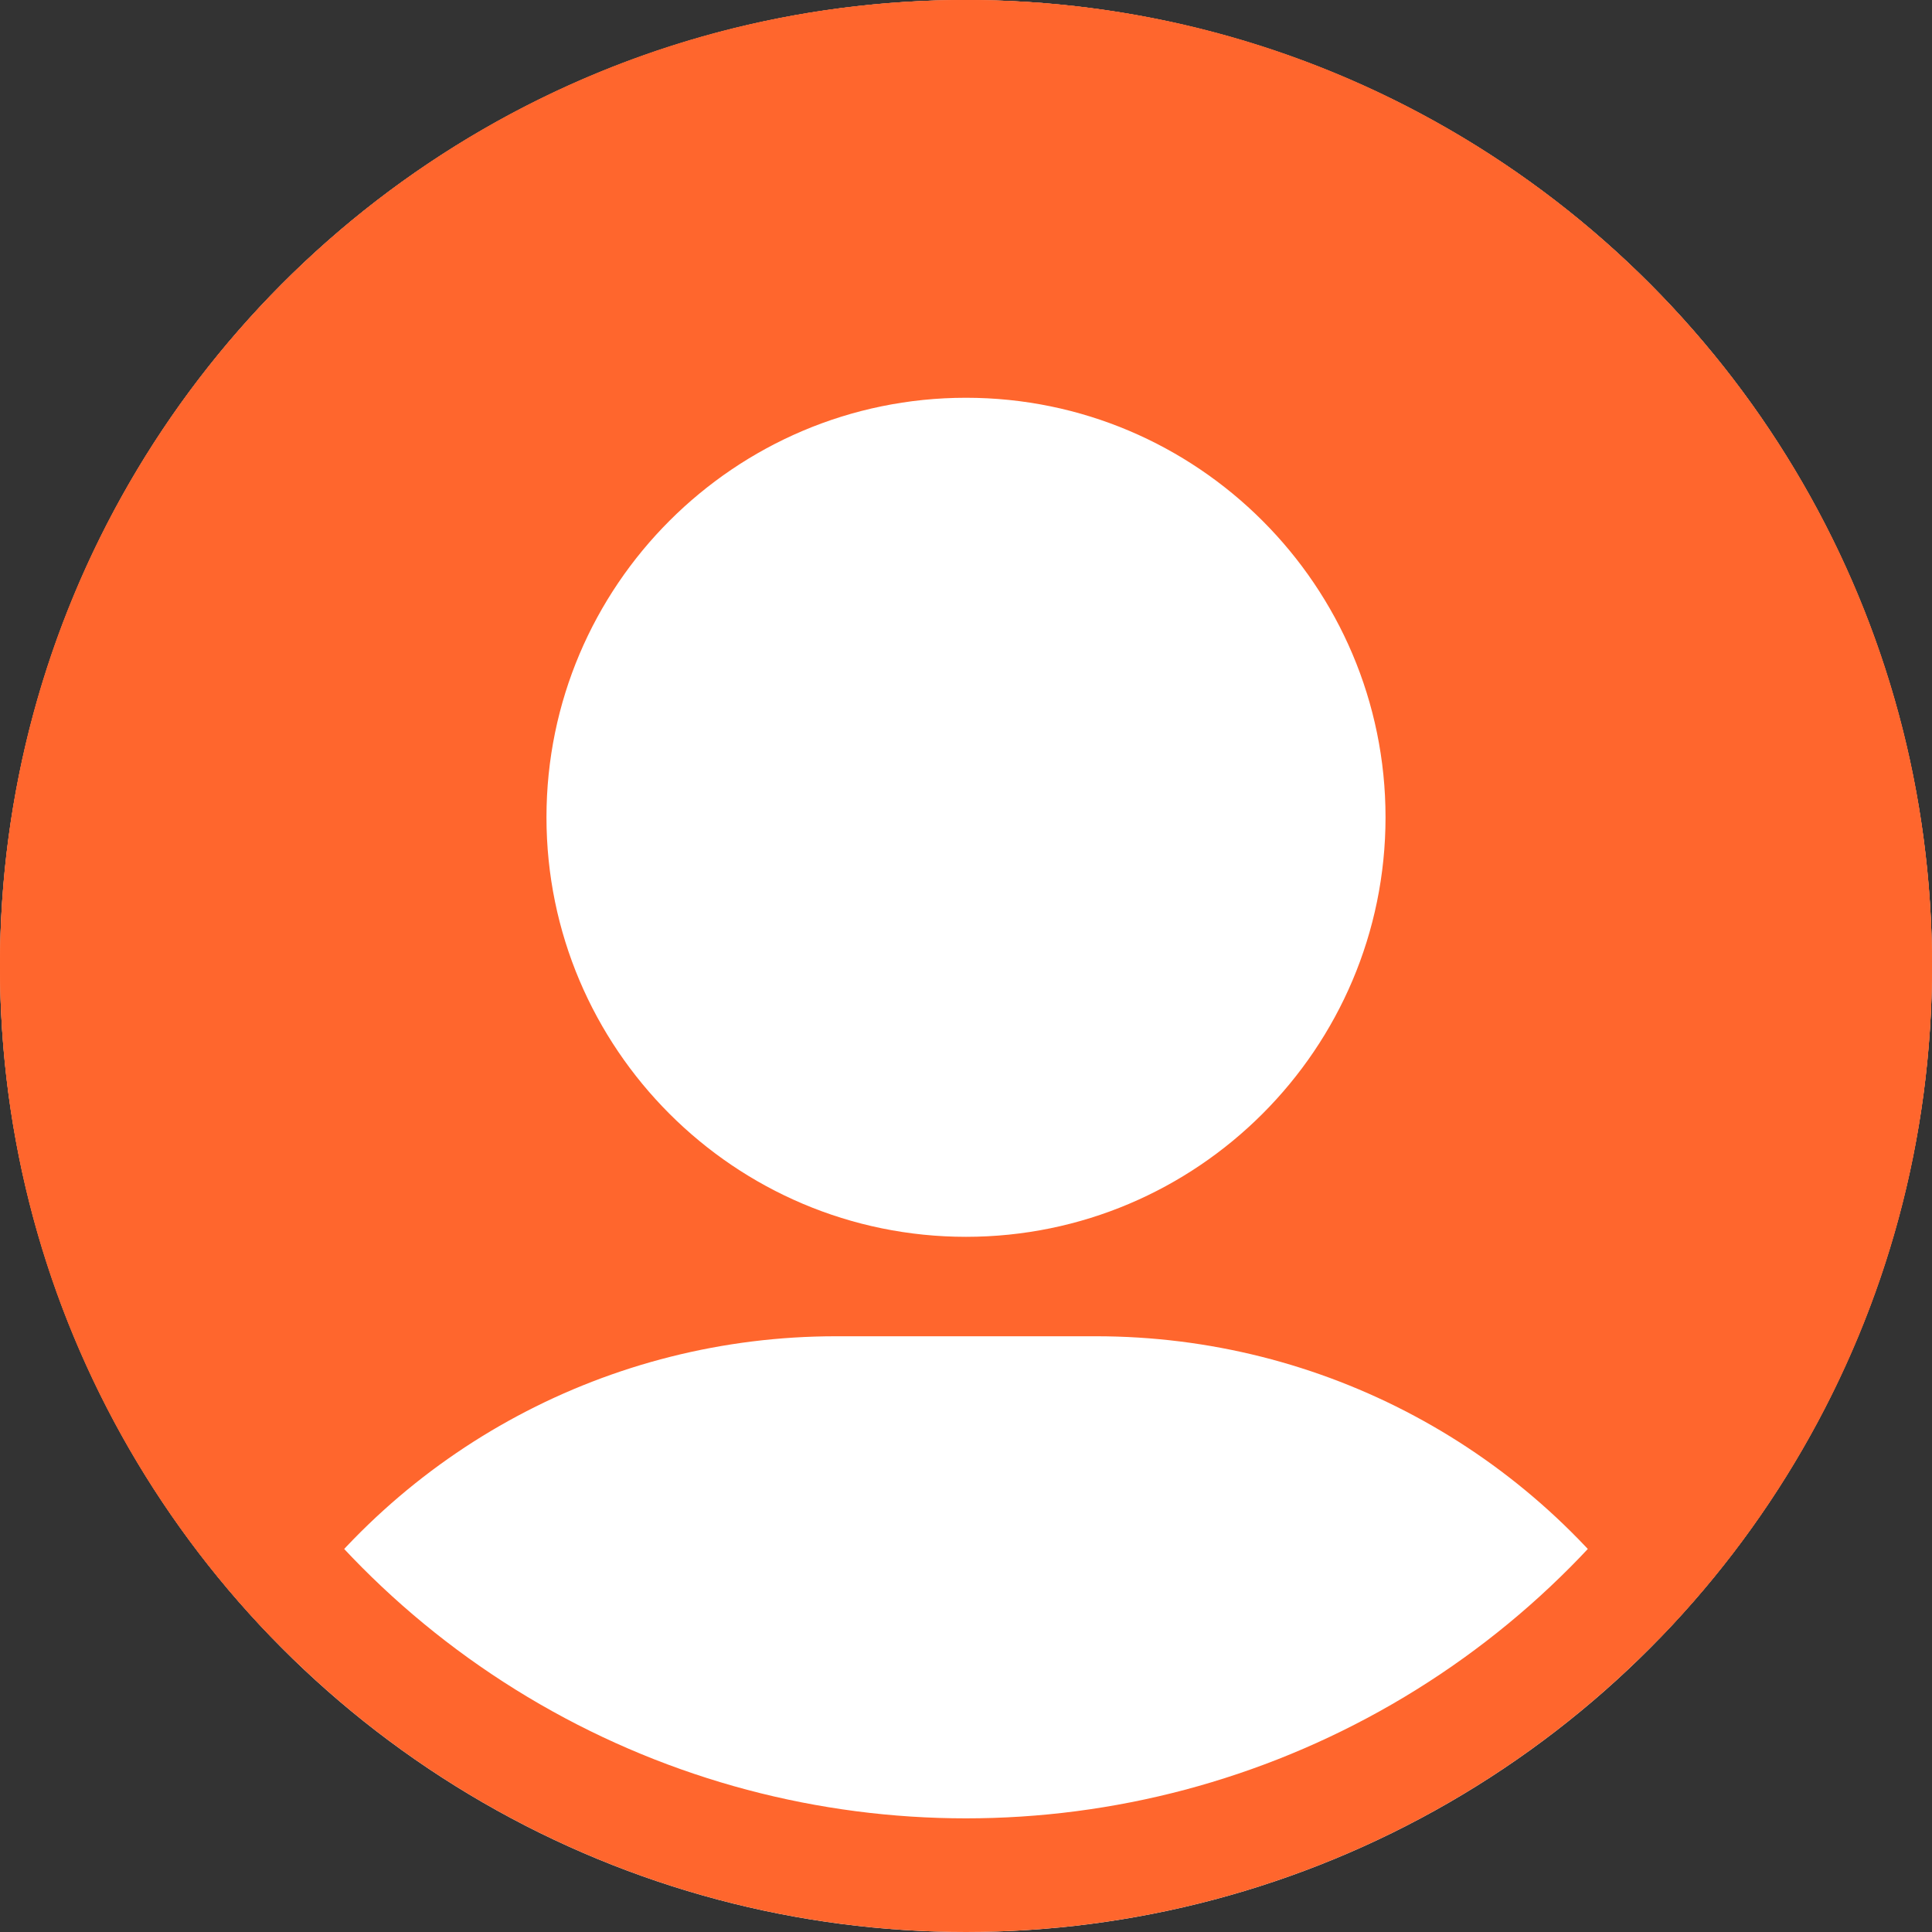 <svg width="34" height="34" viewBox="0 0 34 34" fill="none" xmlns="http://www.w3.org/2000/svg">
<rect x="0" y="0" width="34" height="34" fill="#333333" stroke="none"/>
<circle cx="17" cy="17" r="17" fill="white"/>
<circle cx="17" cy="17" r="16" fill="white" stroke="#FF662D" stroke-width="2"/>
<path fill-rule="evenodd" clip-rule="evenodd" d="M4.805 28.844L4.833 28.803C7.04 25.492 10.734 23.516 14.712 23.516H19.288C23.266 23.516 26.96 25.492 29.167 28.803L29.195 28.845C32.169 25.783 34 21.605 34 17C34 7.611 26.389 0 17 0C7.611 0 0 7.611 0 17C0 21.605 1.831 25.783 4.805 28.844ZM17 7C12.929 7 9.617 10.312 9.617 14.383C9.617 18.454 12.929 21.766 17 21.766C21.071 21.766 24.383 18.454 24.383 14.383C24.383 10.312 21.071 7 17 7Z" fill="#FF662D"/>
</svg>

